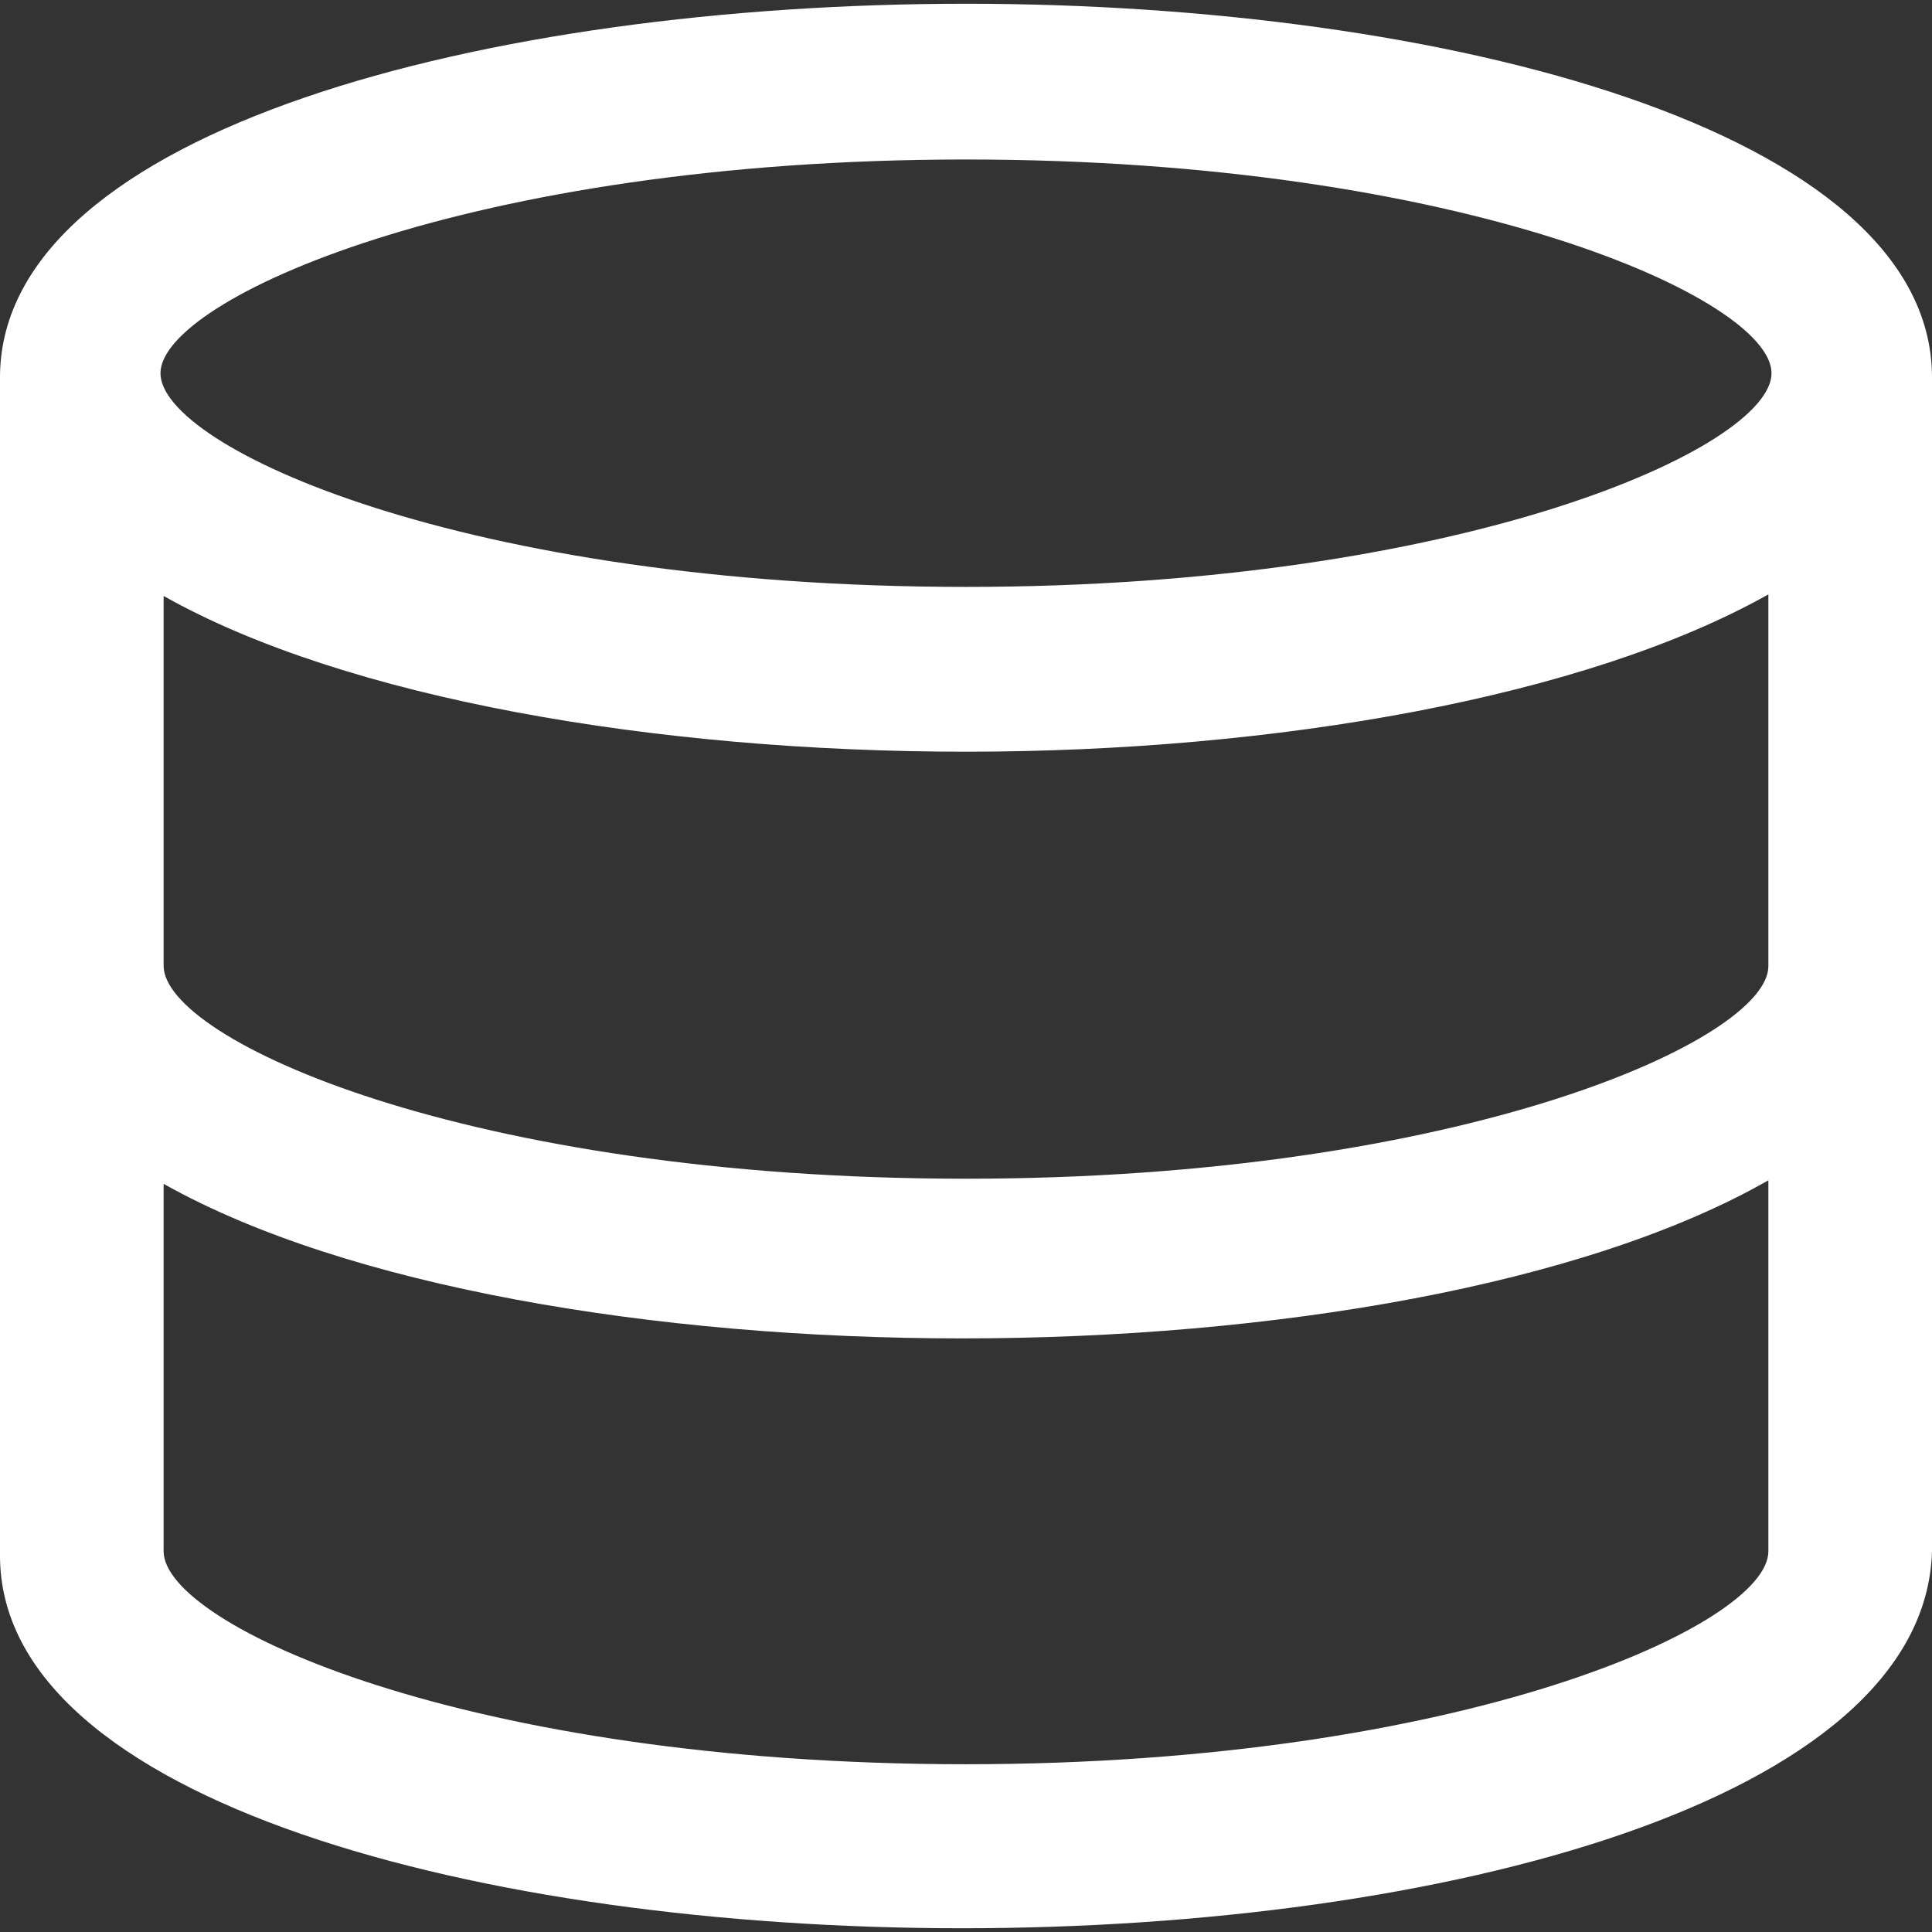 <?xml version="1.0" encoding="iso-8859-1"?>
<!-- Generator: Adobe Illustrator 19.0.0, SVG Export Plug-In . SVG Version: 6.00 Build 0)  -->
<svg xmlns="http://www.w3.org/2000/svg" xmlns:xlink="http://www.w3.org/1999/xlink" version="1.1" id="Capa_1" x="0px" y="0px" viewBox="0 0 490 490" style="enable-background:new 0 0 490 490;" xml:space="preserve" width="512px" height="512px">
<rect x="0" y="0" width="490" height="490" fill="#333333" stroke="none"/>
<g>
	<path d="M490,95.15c-0.8-62.1-123.4-94.2-245-94.2S0.8,33.05,0,95.15c0,0.1,0,299.4,0,299.4c0,62.3,122.5,94.5,244,94.5   s244-32.2,246-95.5C490,393.45,490,95.25,490,95.15z M245,40.45c126.1,0,204.3,35.4,204.3,54.2s-78.2,54.2-204.3,54.2   c-127.2,0-204.3-35.4-204.3-54.2C40.7,75.95,118.9,40.45,245,40.45z M448.5,393.45c0,18.7-77.9,54-203.5,54   c-126.7,0-203.5-35.3-203.5-54v-93.2c46.2,26,124.5,39.2,202.5,39.2c78.8,0,158-13.5,204.5-40.1V393.45z M245,298.95   c-126.7,0-203.5-35.3-203.5-54v-93.8c46.3,26.1,125.1,39.5,203.5,39.5s157.1-13.8,203.5-39.9v94.3   C448.5,263.65,370.6,298.95,245,298.95z" fill="#FFFFFF"/>
</g>
<g>
</g>
<g>
</g>
<g>
</g>
<g>
</g>
<g>
</g>
<g>
</g>
<g>
</g>
<g>
</g>
<g>
</g>
<g>
</g>
<g>
</g>
<g>
</g>
<g>
</g>
<g>
</g>
<g>
</g>
</svg>
